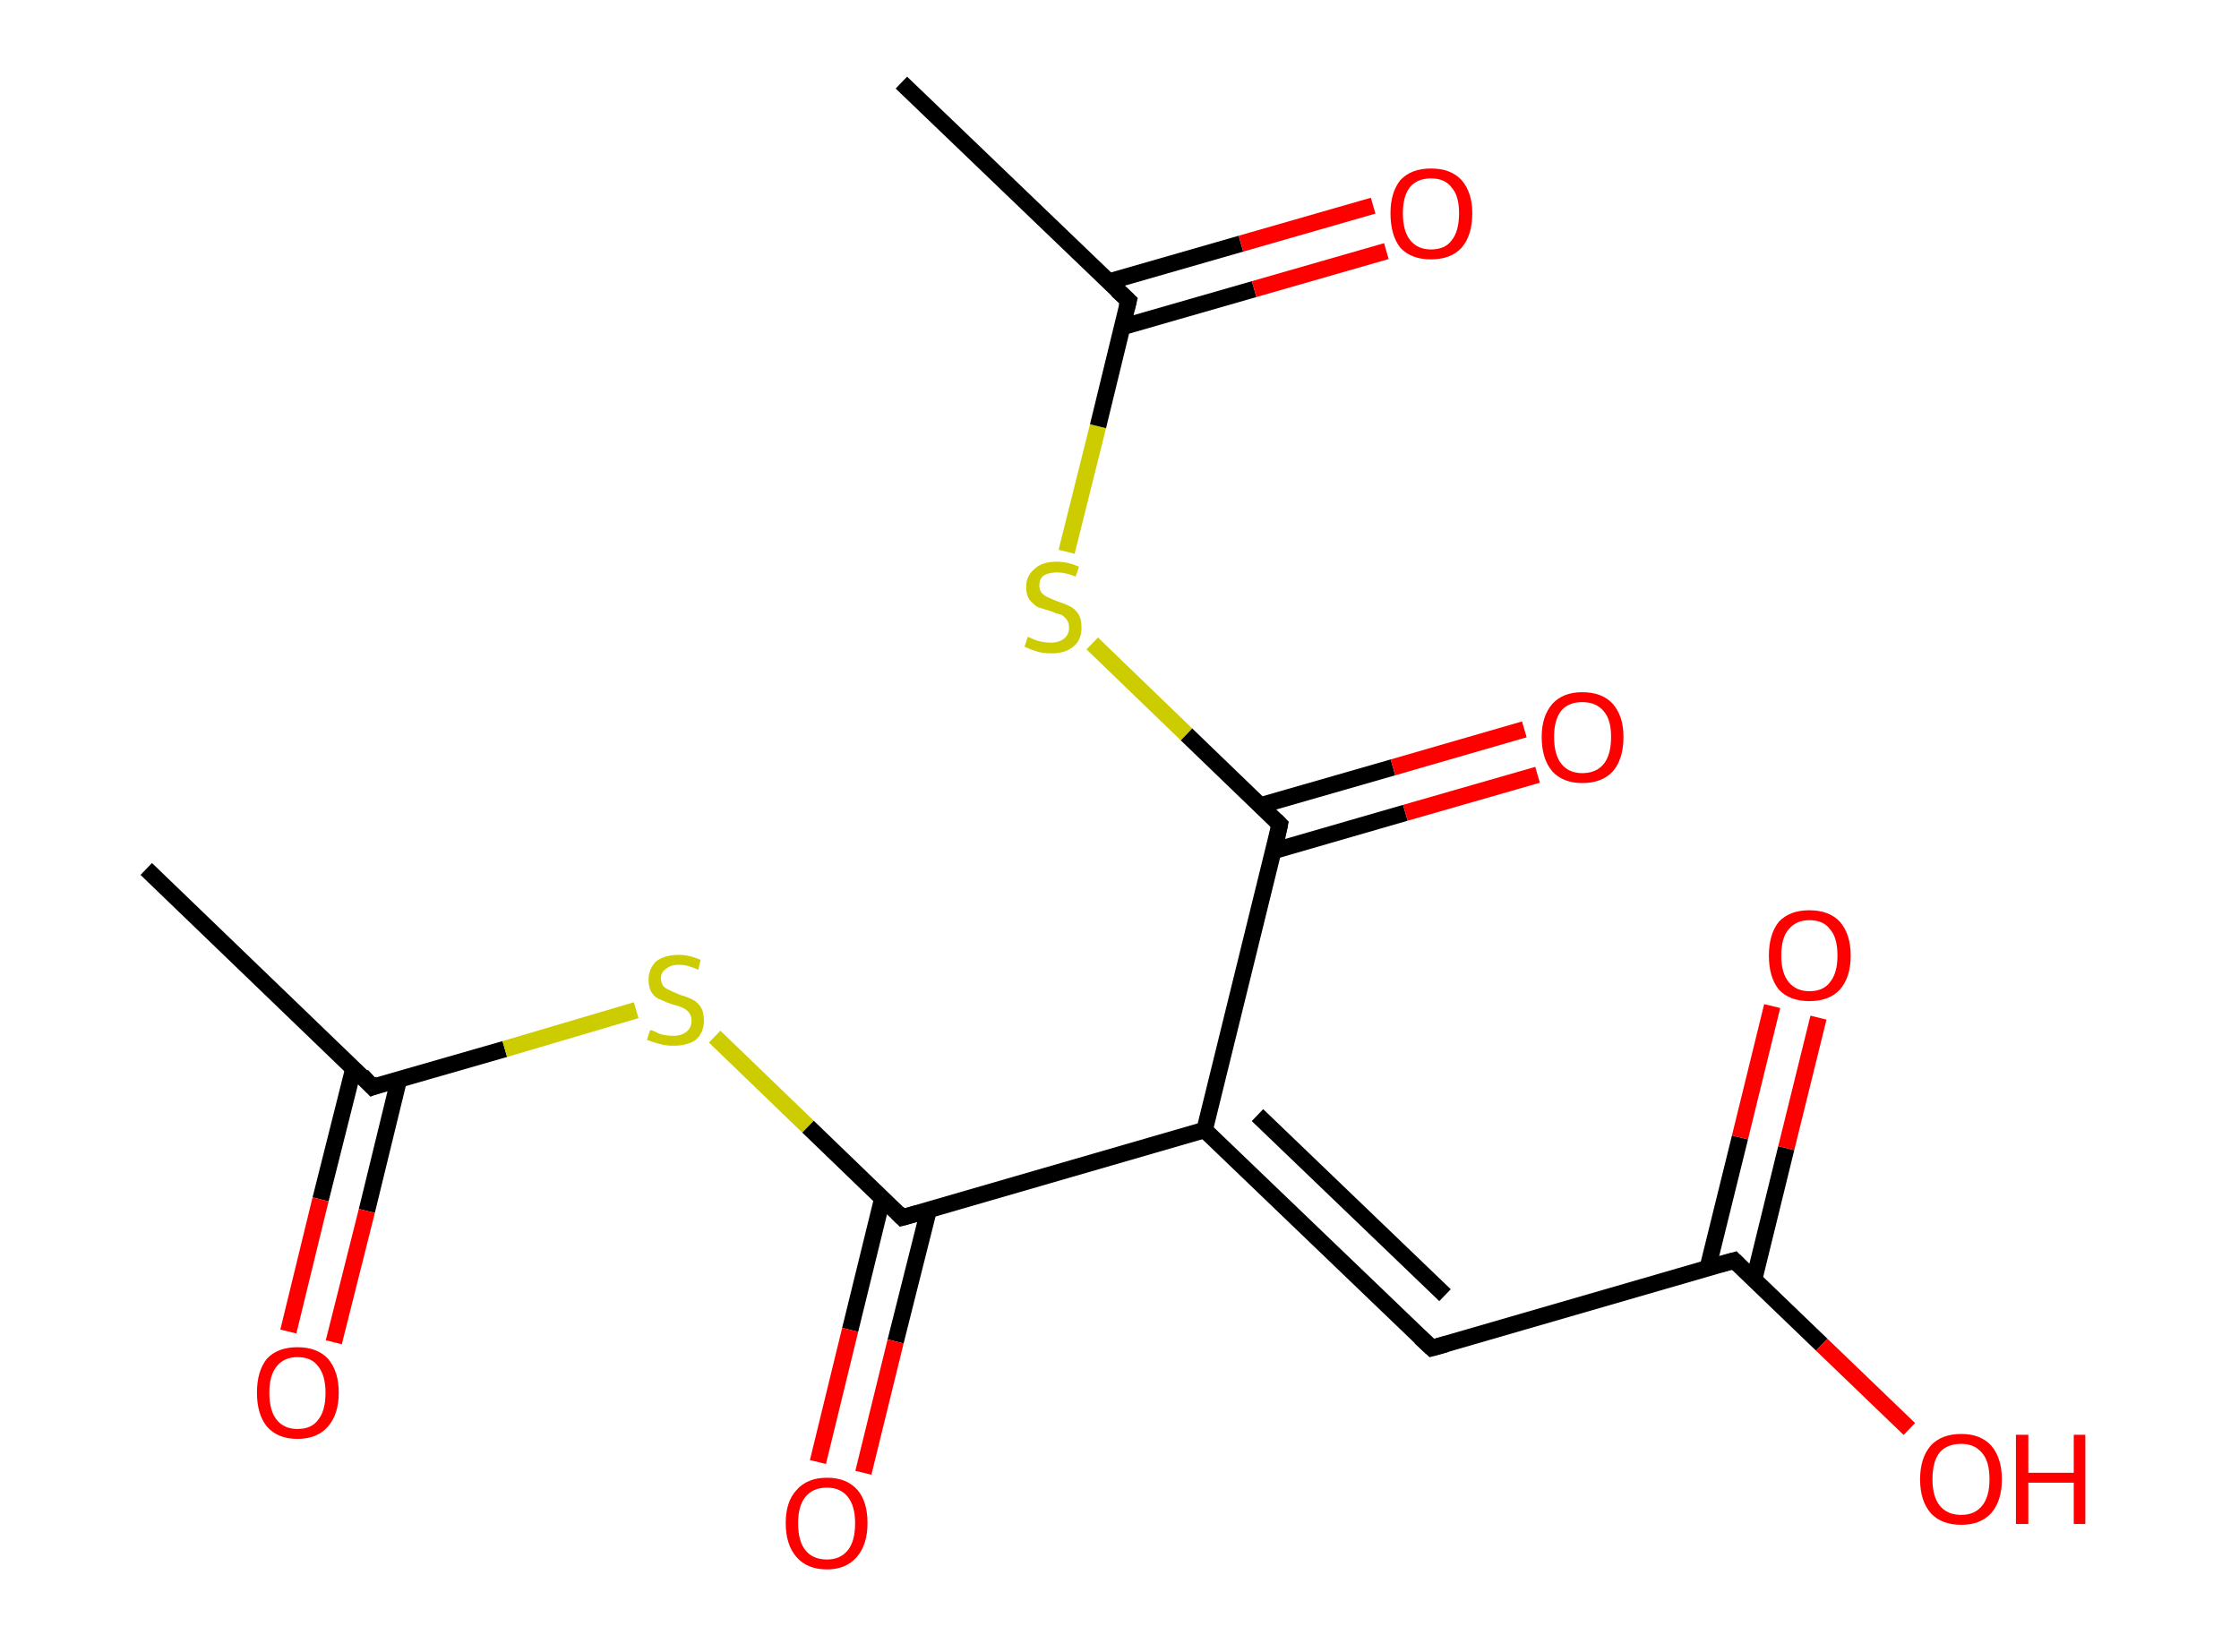 <?xml version='1.0' encoding='ASCII' standalone='yes'?>
<svg xmlns="http://www.w3.org/2000/svg" xmlns:rdkit="http://www.rdkit.org/xml" xmlns:xlink="http://www.w3.org/1999/xlink" version="1.1" baseProfile="full" xml:space="preserve" width="271px" height="200px" viewBox="0 0 271 200">
<!-- END OF HEADER -->
<rect style="opacity:1.0;fill:#FFFFFF;stroke:none" width="271.0" height="200.0" x="0.0" y="0.0"> </rect>
<path class="bond-0 atom-0 atom-1" d="M 17.7,105.2 L 45.1,131.6" style="fill:none;fill-rule:evenodd;stroke:#000000;stroke-width:2.0px;stroke-linecap:butt;stroke-linejoin:miter;stroke-opacity:1"/>
<path class="bond-1 atom-1 atom-2" d="M 42.8,129.3 L 38.8,145.2" style="fill:none;fill-rule:evenodd;stroke:#000000;stroke-width:2.0px;stroke-linecap:butt;stroke-linejoin:miter;stroke-opacity:1"/>
<path class="bond-1 atom-1 atom-2" d="M 38.8,145.2 L 34.9,161.2" style="fill:none;fill-rule:evenodd;stroke:#FF0000;stroke-width:2.0px;stroke-linecap:butt;stroke-linejoin:miter;stroke-opacity:1"/>
<path class="bond-1 atom-1 atom-2" d="M 48.3,130.6 L 44.4,146.6" style="fill:none;fill-rule:evenodd;stroke:#000000;stroke-width:2.0px;stroke-linecap:butt;stroke-linejoin:miter;stroke-opacity:1"/>
<path class="bond-1 atom-1 atom-2" d="M 44.4,146.6 L 40.4,162.5" style="fill:none;fill-rule:evenodd;stroke:#FF0000;stroke-width:2.0px;stroke-linecap:butt;stroke-linejoin:miter;stroke-opacity:1"/>
<path class="bond-2 atom-1 atom-3" d="M 45.1,131.6 L 61.1,127.0" style="fill:none;fill-rule:evenodd;stroke:#000000;stroke-width:2.0px;stroke-linecap:butt;stroke-linejoin:miter;stroke-opacity:1"/>
<path class="bond-2 atom-1 atom-3" d="M 61.1,127.0 L 77.0,122.3" style="fill:none;fill-rule:evenodd;stroke:#CCCC00;stroke-width:2.0px;stroke-linecap:butt;stroke-linejoin:miter;stroke-opacity:1"/>
<path class="bond-3 atom-3 atom-4" d="M 86.5,125.5 L 97.8,136.4" style="fill:none;fill-rule:evenodd;stroke:#CCCC00;stroke-width:2.0px;stroke-linecap:butt;stroke-linejoin:miter;stroke-opacity:1"/>
<path class="bond-3 atom-3 atom-4" d="M 97.8,136.4 L 109.2,147.4" style="fill:none;fill-rule:evenodd;stroke:#000000;stroke-width:2.0px;stroke-linecap:butt;stroke-linejoin:miter;stroke-opacity:1"/>
<path class="bond-4 atom-4 atom-5" d="M 106.8,145.1 L 102.9,161.0" style="fill:none;fill-rule:evenodd;stroke:#000000;stroke-width:2.0px;stroke-linecap:butt;stroke-linejoin:miter;stroke-opacity:1"/>
<path class="bond-4 atom-4 atom-5" d="M 102.9,161.0 L 99.0,177.0" style="fill:none;fill-rule:evenodd;stroke:#FF0000;stroke-width:2.0px;stroke-linecap:butt;stroke-linejoin:miter;stroke-opacity:1"/>
<path class="bond-4 atom-4 atom-5" d="M 112.4,146.5 L 108.4,162.4" style="fill:none;fill-rule:evenodd;stroke:#000000;stroke-width:2.0px;stroke-linecap:butt;stroke-linejoin:miter;stroke-opacity:1"/>
<path class="bond-4 atom-4 atom-5" d="M 108.4,162.4 L 104.5,178.3" style="fill:none;fill-rule:evenodd;stroke:#FF0000;stroke-width:2.0px;stroke-linecap:butt;stroke-linejoin:miter;stroke-opacity:1"/>
<path class="bond-5 atom-4 atom-6" d="M 109.2,147.4 L 145.8,136.8" style="fill:none;fill-rule:evenodd;stroke:#000000;stroke-width:2.0px;stroke-linecap:butt;stroke-linejoin:miter;stroke-opacity:1"/>
<path class="bond-6 atom-6 atom-7" d="M 145.8,136.8 L 173.3,163.2" style="fill:none;fill-rule:evenodd;stroke:#000000;stroke-width:2.0px;stroke-linecap:butt;stroke-linejoin:miter;stroke-opacity:1"/>
<path class="bond-6 atom-6 atom-7" d="M 152.2,135.0 L 174.9,156.8" style="fill:none;fill-rule:evenodd;stroke:#000000;stroke-width:2.0px;stroke-linecap:butt;stroke-linejoin:miter;stroke-opacity:1"/>
<path class="bond-7 atom-7 atom-8" d="M 173.3,163.2 L 209.9,152.6" style="fill:none;fill-rule:evenodd;stroke:#000000;stroke-width:2.0px;stroke-linecap:butt;stroke-linejoin:miter;stroke-opacity:1"/>
<path class="bond-8 atom-8 atom-9" d="M 212.3,154.9 L 216.2,139.0" style="fill:none;fill-rule:evenodd;stroke:#000000;stroke-width:2.0px;stroke-linecap:butt;stroke-linejoin:miter;stroke-opacity:1"/>
<path class="bond-8 atom-8 atom-9" d="M 216.2,139.0 L 220.1,123.2" style="fill:none;fill-rule:evenodd;stroke:#FF0000;stroke-width:2.0px;stroke-linecap:butt;stroke-linejoin:miter;stroke-opacity:1"/>
<path class="bond-8 atom-8 atom-9" d="M 206.7,153.5 L 210.6,137.7" style="fill:none;fill-rule:evenodd;stroke:#000000;stroke-width:2.0px;stroke-linecap:butt;stroke-linejoin:miter;stroke-opacity:1"/>
<path class="bond-8 atom-8 atom-9" d="M 210.6,137.7 L 214.5,121.8" style="fill:none;fill-rule:evenodd;stroke:#FF0000;stroke-width:2.0px;stroke-linecap:butt;stroke-linejoin:miter;stroke-opacity:1"/>
<path class="bond-9 atom-8 atom-10" d="M 209.9,152.6 L 220.5,162.8" style="fill:none;fill-rule:evenodd;stroke:#000000;stroke-width:2.0px;stroke-linecap:butt;stroke-linejoin:miter;stroke-opacity:1"/>
<path class="bond-9 atom-8 atom-10" d="M 220.5,162.8 L 231.1,173.0" style="fill:none;fill-rule:evenodd;stroke:#FF0000;stroke-width:2.0px;stroke-linecap:butt;stroke-linejoin:miter;stroke-opacity:1"/>
<path class="bond-10 atom-6 atom-11" d="M 145.8,136.8 L 154.9,99.8" style="fill:none;fill-rule:evenodd;stroke:#000000;stroke-width:2.0px;stroke-linecap:butt;stroke-linejoin:miter;stroke-opacity:1"/>
<path class="bond-11 atom-11 atom-12" d="M 154.2,103.0 L 170.1,98.4" style="fill:none;fill-rule:evenodd;stroke:#000000;stroke-width:2.0px;stroke-linecap:butt;stroke-linejoin:miter;stroke-opacity:1"/>
<path class="bond-11 atom-11 atom-12" d="M 170.1,98.4 L 186.1,93.8" style="fill:none;fill-rule:evenodd;stroke:#FF0000;stroke-width:2.0px;stroke-linecap:butt;stroke-linejoin:miter;stroke-opacity:1"/>
<path class="bond-11 atom-11 atom-12" d="M 152.6,97.5 L 168.6,92.9" style="fill:none;fill-rule:evenodd;stroke:#000000;stroke-width:2.0px;stroke-linecap:butt;stroke-linejoin:miter;stroke-opacity:1"/>
<path class="bond-11 atom-11 atom-12" d="M 168.6,92.9 L 184.5,88.3" style="fill:none;fill-rule:evenodd;stroke:#FF0000;stroke-width:2.0px;stroke-linecap:butt;stroke-linejoin:miter;stroke-opacity:1"/>
<path class="bond-12 atom-11 atom-13" d="M 154.9,99.8 L 143.6,88.9" style="fill:none;fill-rule:evenodd;stroke:#000000;stroke-width:2.0px;stroke-linecap:butt;stroke-linejoin:miter;stroke-opacity:1"/>
<path class="bond-12 atom-11 atom-13" d="M 143.6,88.9 L 132.2,77.9" style="fill:none;fill-rule:evenodd;stroke:#CCCC00;stroke-width:2.0px;stroke-linecap:butt;stroke-linejoin:miter;stroke-opacity:1"/>
<path class="bond-13 atom-13 atom-14" d="M 129.1,66.8 L 132.9,51.6" style="fill:none;fill-rule:evenodd;stroke:#CCCC00;stroke-width:2.0px;stroke-linecap:butt;stroke-linejoin:miter;stroke-opacity:1"/>
<path class="bond-13 atom-13 atom-14" d="M 132.9,51.6 L 136.6,36.4" style="fill:none;fill-rule:evenodd;stroke:#000000;stroke-width:2.0px;stroke-linecap:butt;stroke-linejoin:miter;stroke-opacity:1"/>
<path class="bond-14 atom-14 atom-15" d="M 136.6,36.4 L 109.1,10.0" style="fill:none;fill-rule:evenodd;stroke:#000000;stroke-width:2.0px;stroke-linecap:butt;stroke-linejoin:miter;stroke-opacity:1"/>
<path class="bond-15 atom-14 atom-16" d="M 135.8,39.6 L 151.8,35.0" style="fill:none;fill-rule:evenodd;stroke:#000000;stroke-width:2.0px;stroke-linecap:butt;stroke-linejoin:miter;stroke-opacity:1"/>
<path class="bond-15 atom-14 atom-16" d="M 151.8,35.0 L 167.8,30.4" style="fill:none;fill-rule:evenodd;stroke:#FF0000;stroke-width:2.0px;stroke-linecap:butt;stroke-linejoin:miter;stroke-opacity:1"/>
<path class="bond-15 atom-14 atom-16" d="M 134.2,34.1 L 150.2,29.5" style="fill:none;fill-rule:evenodd;stroke:#000000;stroke-width:2.0px;stroke-linecap:butt;stroke-linejoin:miter;stroke-opacity:1"/>
<path class="bond-15 atom-14 atom-16" d="M 150.2,29.5 L 166.2,24.9" style="fill:none;fill-rule:evenodd;stroke:#FF0000;stroke-width:2.0px;stroke-linecap:butt;stroke-linejoin:miter;stroke-opacity:1"/>
<path d="M 43.8,130.2 L 45.1,131.6 L 45.9,131.3" style="fill:none;stroke:#000000;stroke-width:2.0px;stroke-linecap:butt;stroke-linejoin:miter;stroke-opacity:1;"/>
<path d="M 108.6,146.8 L 109.2,147.4 L 111.0,146.9" style="fill:none;stroke:#000000;stroke-width:2.0px;stroke-linecap:butt;stroke-linejoin:miter;stroke-opacity:1;"/>
<path d="M 171.9,161.9 L 173.3,163.2 L 175.1,162.7" style="fill:none;stroke:#000000;stroke-width:2.0px;stroke-linecap:butt;stroke-linejoin:miter;stroke-opacity:1;"/>
<path d="M 208.1,153.1 L 209.9,152.6 L 210.4,153.1" style="fill:none;stroke:#000000;stroke-width:2.0px;stroke-linecap:butt;stroke-linejoin:miter;stroke-opacity:1;"/>
<path d="M 154.5,101.7 L 154.9,99.8 L 154.4,99.3" style="fill:none;stroke:#000000;stroke-width:2.0px;stroke-linecap:butt;stroke-linejoin:miter;stroke-opacity:1;"/>
<path d="M 136.4,37.2 L 136.6,36.4 L 135.2,35.1" style="fill:none;stroke:#000000;stroke-width:2.0px;stroke-linecap:butt;stroke-linejoin:miter;stroke-opacity:1;"/>
<path class="atom-2" d="M 31.1 168.6 Q 31.1 166.0, 32.3 164.5 Q 33.6 163.1, 36.0 163.1 Q 38.4 163.1, 39.7 164.5 Q 41.0 166.0, 41.0 168.6 Q 41.0 171.2, 39.7 172.7 Q 38.4 174.2, 36.0 174.2 Q 33.6 174.2, 32.3 172.7 Q 31.1 171.2, 31.1 168.6 M 36.0 173.0 Q 37.7 173.0, 38.5 171.9 Q 39.4 170.8, 39.4 168.6 Q 39.4 166.5, 38.5 165.4 Q 37.7 164.3, 36.0 164.3 Q 34.4 164.3, 33.5 165.4 Q 32.6 166.5, 32.6 168.6 Q 32.6 170.8, 33.5 171.9 Q 34.4 173.0, 36.0 173.0 " fill="#FF0000"/>
<path class="atom-3" d="M 78.7 124.7 Q 78.8 124.7, 79.3 124.9 Q 79.8 125.2, 80.4 125.3 Q 80.9 125.4, 81.5 125.4 Q 82.5 125.4, 83.1 124.9 Q 83.7 124.4, 83.7 123.6 Q 83.7 123.0, 83.4 122.6 Q 83.1 122.2, 82.6 122.0 Q 82.2 121.8, 81.4 121.6 Q 80.5 121.3, 79.9 121.0 Q 79.3 120.8, 78.9 120.2 Q 78.5 119.6, 78.5 118.6 Q 78.5 117.3, 79.4 116.4 Q 80.4 115.6, 82.2 115.6 Q 83.4 115.6, 84.8 116.2 L 84.5 117.4 Q 83.2 116.8, 82.2 116.8 Q 81.2 116.8, 80.6 117.3 Q 80.0 117.7, 80.0 118.4 Q 80.0 119.0, 80.3 119.4 Q 80.6 119.7, 81.1 119.9 Q 81.5 120.1, 82.2 120.4 Q 83.2 120.7, 83.8 121.0 Q 84.4 121.3, 84.8 121.9 Q 85.2 122.5, 85.2 123.6 Q 85.2 125.0, 84.2 125.9 Q 83.2 126.6, 81.5 126.6 Q 80.6 126.6, 79.9 126.4 Q 79.1 126.2, 78.3 125.9 L 78.7 124.7 " fill="#CCCC00"/>
<path class="atom-5" d="M 95.1 184.4 Q 95.1 181.8, 96.4 180.4 Q 97.7 178.9, 100.1 178.9 Q 102.5 178.9, 103.8 180.4 Q 105.0 181.8, 105.0 184.4 Q 105.0 187.0, 103.7 188.5 Q 102.4 190.0, 100.1 190.0 Q 97.7 190.0, 96.4 188.5 Q 95.1 187.0, 95.1 184.4 M 100.1 188.8 Q 101.7 188.8, 102.6 187.7 Q 103.5 186.6, 103.5 184.4 Q 103.5 182.3, 102.6 181.2 Q 101.7 180.1, 100.1 180.1 Q 98.4 180.1, 97.5 181.2 Q 96.6 182.3, 96.6 184.4 Q 96.6 186.6, 97.5 187.7 Q 98.4 188.8, 100.1 188.8 " fill="#FF0000"/>
<path class="atom-9" d="M 214.1 115.7 Q 214.1 113.1, 215.3 111.6 Q 216.6 110.2, 219.0 110.2 Q 221.4 110.2, 222.7 111.6 Q 224.0 113.1, 224.0 115.7 Q 224.0 118.3, 222.7 119.8 Q 221.4 121.2, 219.0 121.2 Q 216.6 121.2, 215.3 119.8 Q 214.1 118.3, 214.1 115.7 M 219.0 120.0 Q 220.7 120.0, 221.5 118.9 Q 222.4 117.8, 222.4 115.7 Q 222.4 113.5, 221.5 112.5 Q 220.7 111.4, 219.0 111.4 Q 217.4 111.4, 216.5 112.5 Q 215.6 113.5, 215.6 115.7 Q 215.6 117.8, 216.5 118.9 Q 217.4 120.0, 219.0 120.0 " fill="#FF0000"/>
<path class="atom-10" d="M 232.4 179.1 Q 232.4 176.5, 233.7 175.0 Q 235.0 173.6, 237.4 173.6 Q 239.7 173.6, 241.0 175.0 Q 242.3 176.5, 242.3 179.1 Q 242.3 181.7, 241.0 183.2 Q 239.7 184.6, 237.4 184.6 Q 235.0 184.6, 233.7 183.2 Q 232.4 181.7, 232.4 179.1 M 237.4 183.4 Q 239.0 183.4, 239.9 182.3 Q 240.8 181.2, 240.8 179.1 Q 240.8 176.9, 239.9 175.9 Q 239.0 174.8, 237.4 174.8 Q 235.7 174.8, 234.8 175.8 Q 233.9 176.9, 233.9 179.1 Q 233.9 181.2, 234.8 182.3 Q 235.7 183.4, 237.4 183.4 " fill="#FF0000"/>
<path class="atom-10" d="M 244.0 173.7 L 245.5 173.7 L 245.5 178.3 L 251.0 178.3 L 251.0 173.7 L 252.4 173.7 L 252.4 184.5 L 251.0 184.5 L 251.0 179.5 L 245.5 179.5 L 245.5 184.5 L 244.0 184.5 L 244.0 173.7 " fill="#FF0000"/>
<path class="atom-12" d="M 186.6 89.2 Q 186.6 86.7, 187.9 85.2 Q 189.2 83.8, 191.5 83.8 Q 193.9 83.8, 195.2 85.2 Q 196.5 86.7, 196.5 89.2 Q 196.5 91.9, 195.2 93.4 Q 193.9 94.8, 191.5 94.8 Q 189.2 94.8, 187.9 93.4 Q 186.6 91.9, 186.6 89.2 M 191.5 93.6 Q 193.2 93.6, 194.1 92.5 Q 195.0 91.4, 195.0 89.2 Q 195.0 87.1, 194.1 86.1 Q 193.2 85.0, 191.5 85.0 Q 189.9 85.0, 189.0 86.0 Q 188.1 87.1, 188.1 89.2 Q 188.1 91.4, 189.0 92.5 Q 189.9 93.6, 191.5 93.6 " fill="#FF0000"/>
<path class="atom-13" d="M 124.4 77.1 Q 124.5 77.1, 125.1 77.4 Q 125.6 77.6, 126.1 77.7 Q 126.7 77.8, 127.2 77.8 Q 128.2 77.8, 128.8 77.3 Q 129.4 76.8, 129.4 76.0 Q 129.4 75.4, 129.1 75.0 Q 128.8 74.6, 128.4 74.4 Q 127.9 74.3, 127.2 74.0 Q 126.2 73.7, 125.6 73.5 Q 125.1 73.2, 124.6 72.6 Q 124.2 72.0, 124.2 71.1 Q 124.2 69.7, 125.2 68.9 Q 126.1 68.0, 127.9 68.0 Q 129.2 68.0, 130.6 68.6 L 130.2 69.8 Q 128.9 69.3, 128.0 69.3 Q 126.9 69.3, 126.3 69.7 Q 125.8 70.1, 125.8 70.9 Q 125.8 71.4, 126.1 71.8 Q 126.4 72.1, 126.8 72.3 Q 127.2 72.5, 128.0 72.8 Q 128.9 73.1, 129.5 73.4 Q 130.1 73.7, 130.5 74.3 Q 130.9 74.9, 130.9 76.0 Q 130.9 77.5, 129.9 78.3 Q 128.9 79.1, 127.3 79.1 Q 126.3 79.1, 125.6 78.9 Q 124.9 78.7, 124.0 78.3 L 124.4 77.1 " fill="#CCCC00"/>
<path class="atom-16" d="M 168.3 25.8 Q 168.3 23.3, 169.5 21.8 Q 170.8 20.4, 173.2 20.4 Q 175.6 20.4, 176.9 21.8 Q 178.2 23.3, 178.2 25.8 Q 178.2 28.5, 176.9 30.0 Q 175.6 31.4, 173.2 31.4 Q 170.8 31.4, 169.5 30.0 Q 168.3 28.5, 168.3 25.8 M 173.2 30.2 Q 174.9 30.2, 175.7 29.1 Q 176.6 28.0, 176.6 25.8 Q 176.6 23.7, 175.7 22.7 Q 174.9 21.6, 173.2 21.6 Q 171.6 21.6, 170.7 22.6 Q 169.8 23.7, 169.8 25.8 Q 169.8 28.0, 170.7 29.1 Q 171.6 30.2, 173.2 30.2 " fill="#FF0000"/>
</svg>
